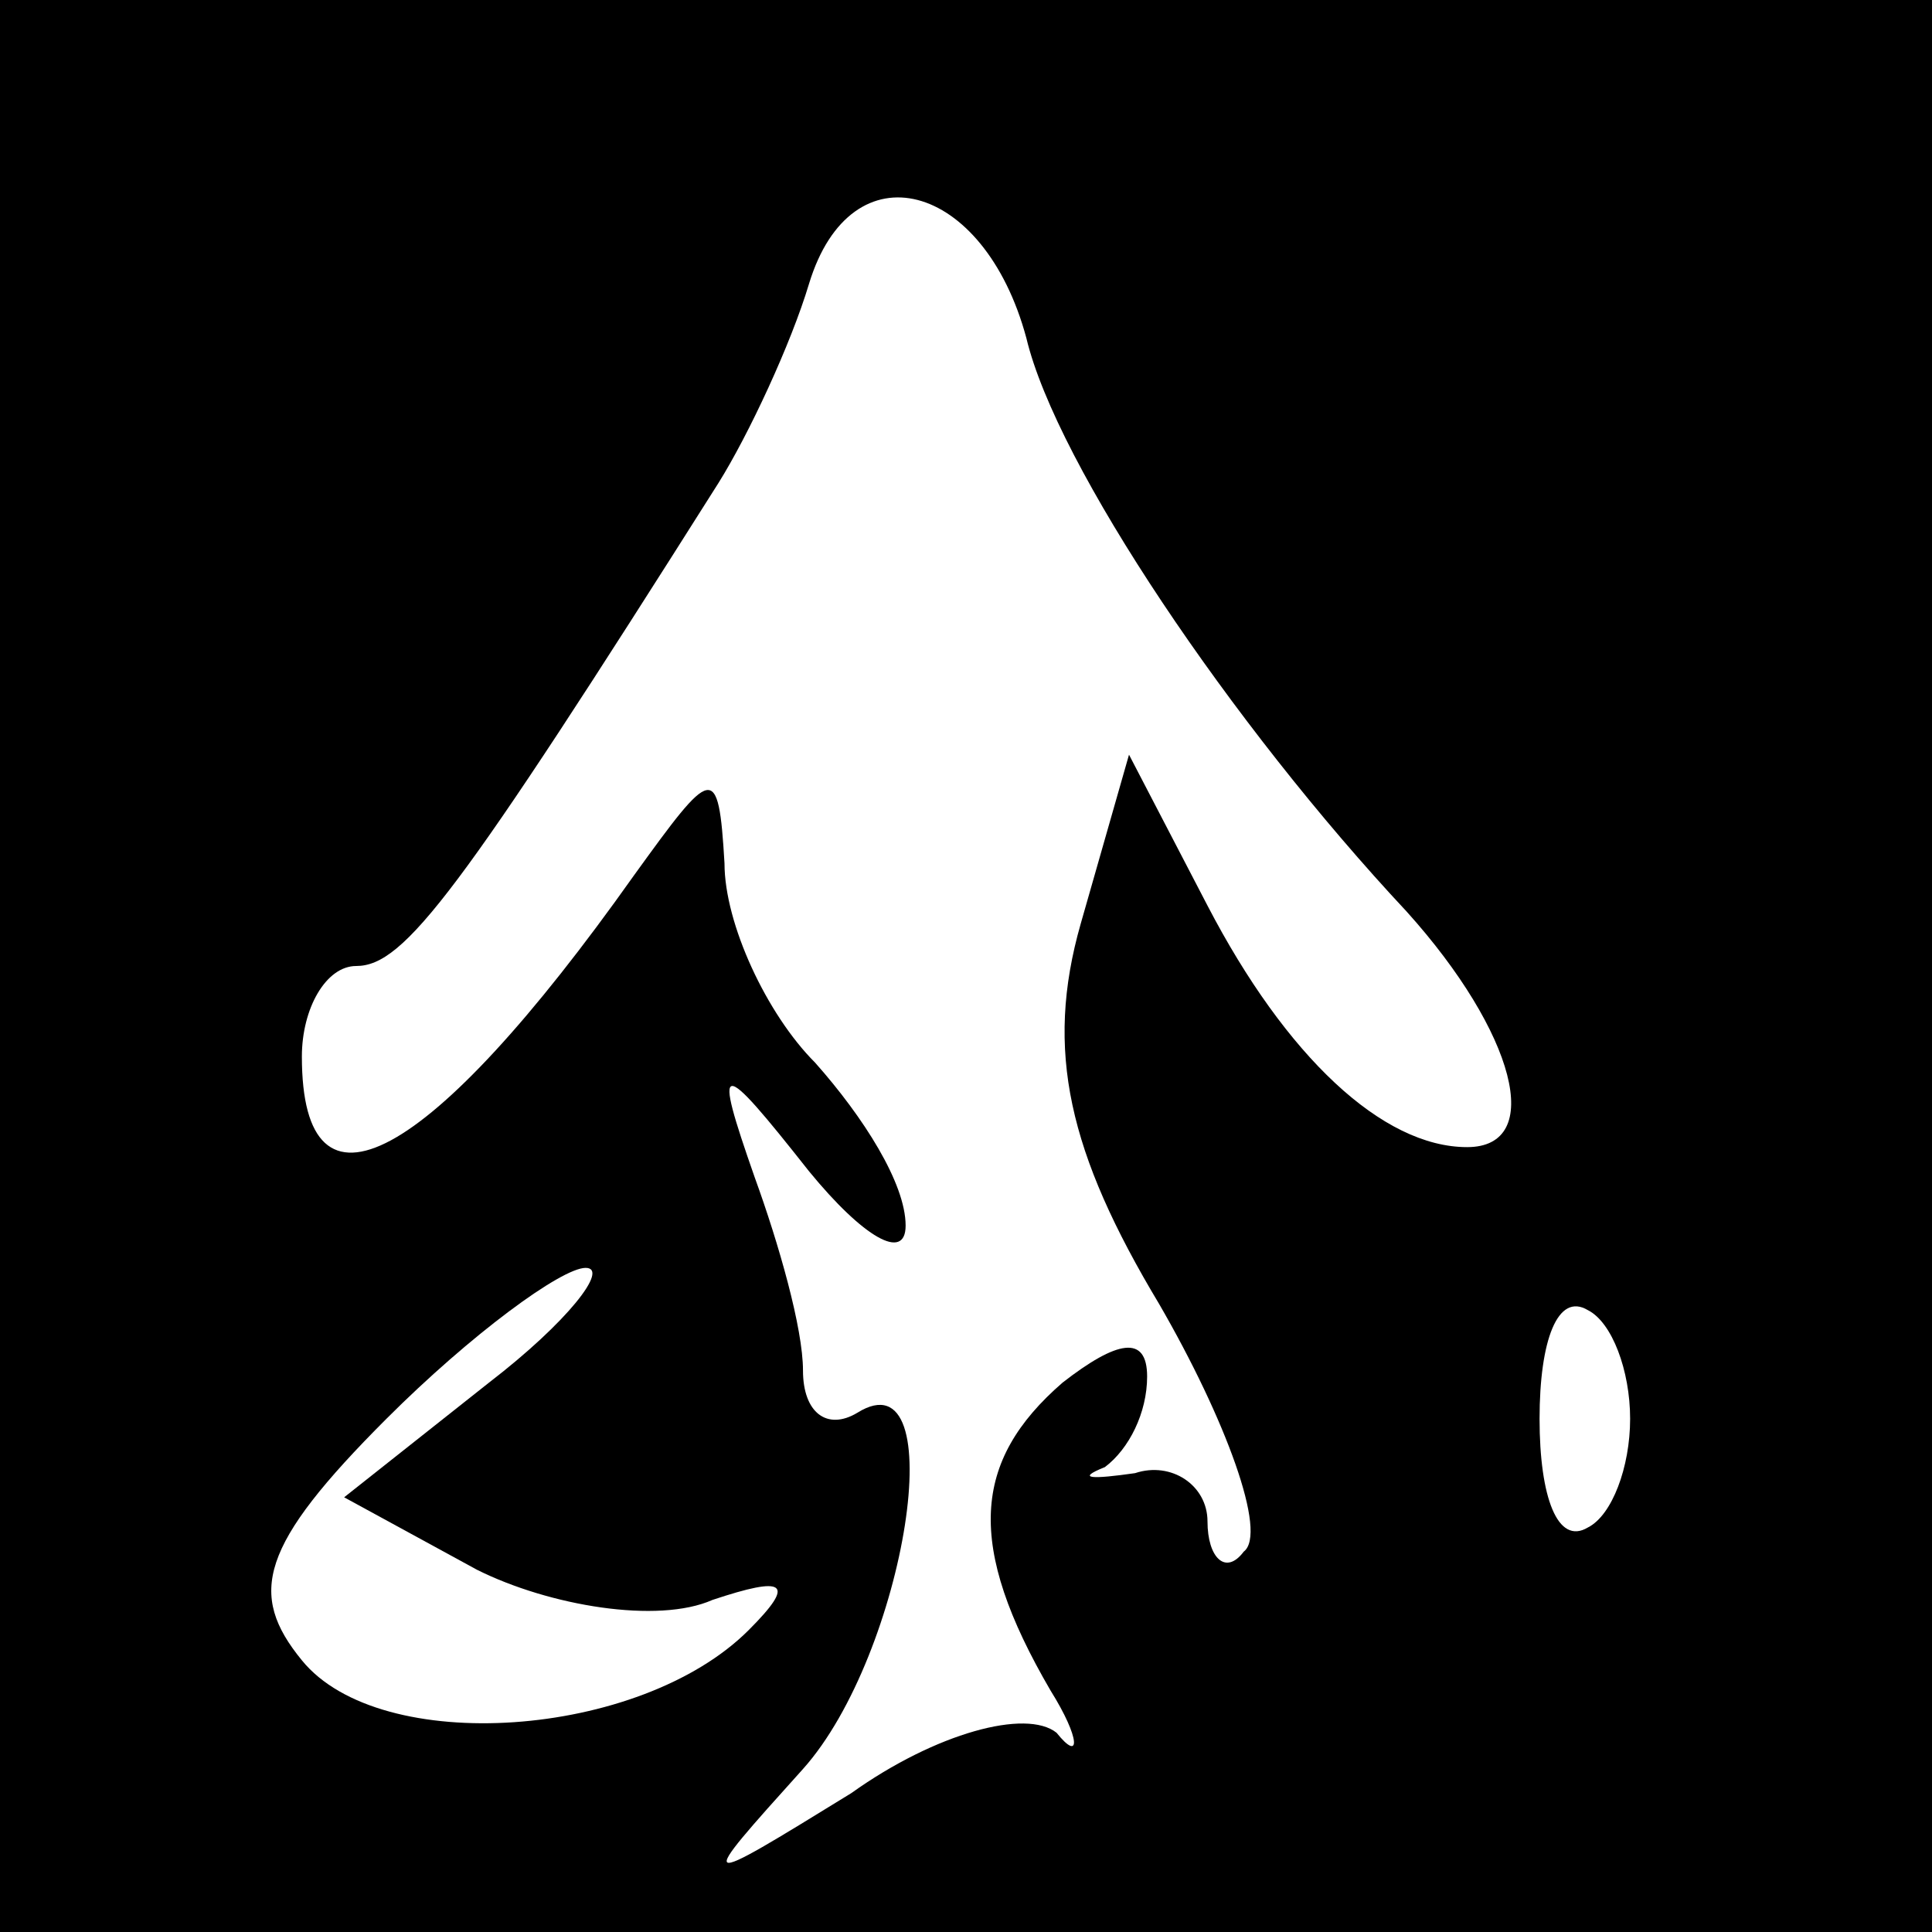 <?xml version="1.0" standalone="no"?>
<!DOCTYPE svg PUBLIC "-//W3C//DTD SVG 20010904//EN"
 "http://www.w3.org/TR/2001/REC-SVG-20010904/DTD/svg10.dtd">
<svg version="1.0" xmlns="http://www.w3.org/2000/svg"
 width="32pt" height="32pt" viewBox="0 0 32 32"
 preserveAspectRatio="xMidYMid meet">
<rect x="0" y="0" width="32" height="32" fill="#808080" stroke="none"/>
<g transform="translate(0,32) scale(0.1,-0.1)"
fill="#000000" stroke="none">
<path fill="#000000" stroke="none" d="M0 160 l0 -160 160 0 160 0 0 160 0
160 -160 0 -160 0 0 -160z"/>
<path fill="#ffffff" stroke="none" d="M170 264 c5 -21 34 -64 63 -95 18 -20
23 -39 10 -39 -14 0 -30 15 -43 40 l-13 25 -8 -28 c-6 -21 -2 -38 13 -63 11
-19 18 -38 14 -41 -3 -4 -6 -1 -6 5 0 6 -6 10 -12 8 -7 -1 -10 -1 -5 1 4 3 7
9 7 15 0 7 -5 6 -14 -1 -15 -13 -16 -27 -2 -51 5 -8 5 -12 1 -7 -5 4 -20 0
-34 -10 -26 -16 -26 -16 -8 4 17 19 25 69 9 59 -5 -3 -9 0 -9 7 0 7 -4 21 -8
32 -7 20 -6 20 9 1 9 -11 16 -15 16 -9 0 7 -7 18 -15 27 -8 8 -15 23 -15 33
-1 17 -2 16 -15 -2 -34 -48 -55 -59 -55 -30 0 8 4 15 9 15 8 0 17 12 60 80 5
8 12 23 15 33 7 23 29 17 36 -9z"/>
<path fill="#ffffff" stroke="none" d="M81 91 l-24 -19 22 -12 c12 -6 30 -9
39 -5 12 4 14 3 6 -5 -18 -18 -61 -21 -74 -5 -9 11 -7 19 14 40 14 14 29 25
33 25 4 0 -3 -9 -16 -19z"/>
<path fill="#ffffff" stroke="none" d="M270 85 c0 -8 -3 -16 -7 -18 -5 -3 -8
5 -8 18 0 13 3 21 8 18 4 -2 7 -10 7 -18z"/>
</g>
</svg>
